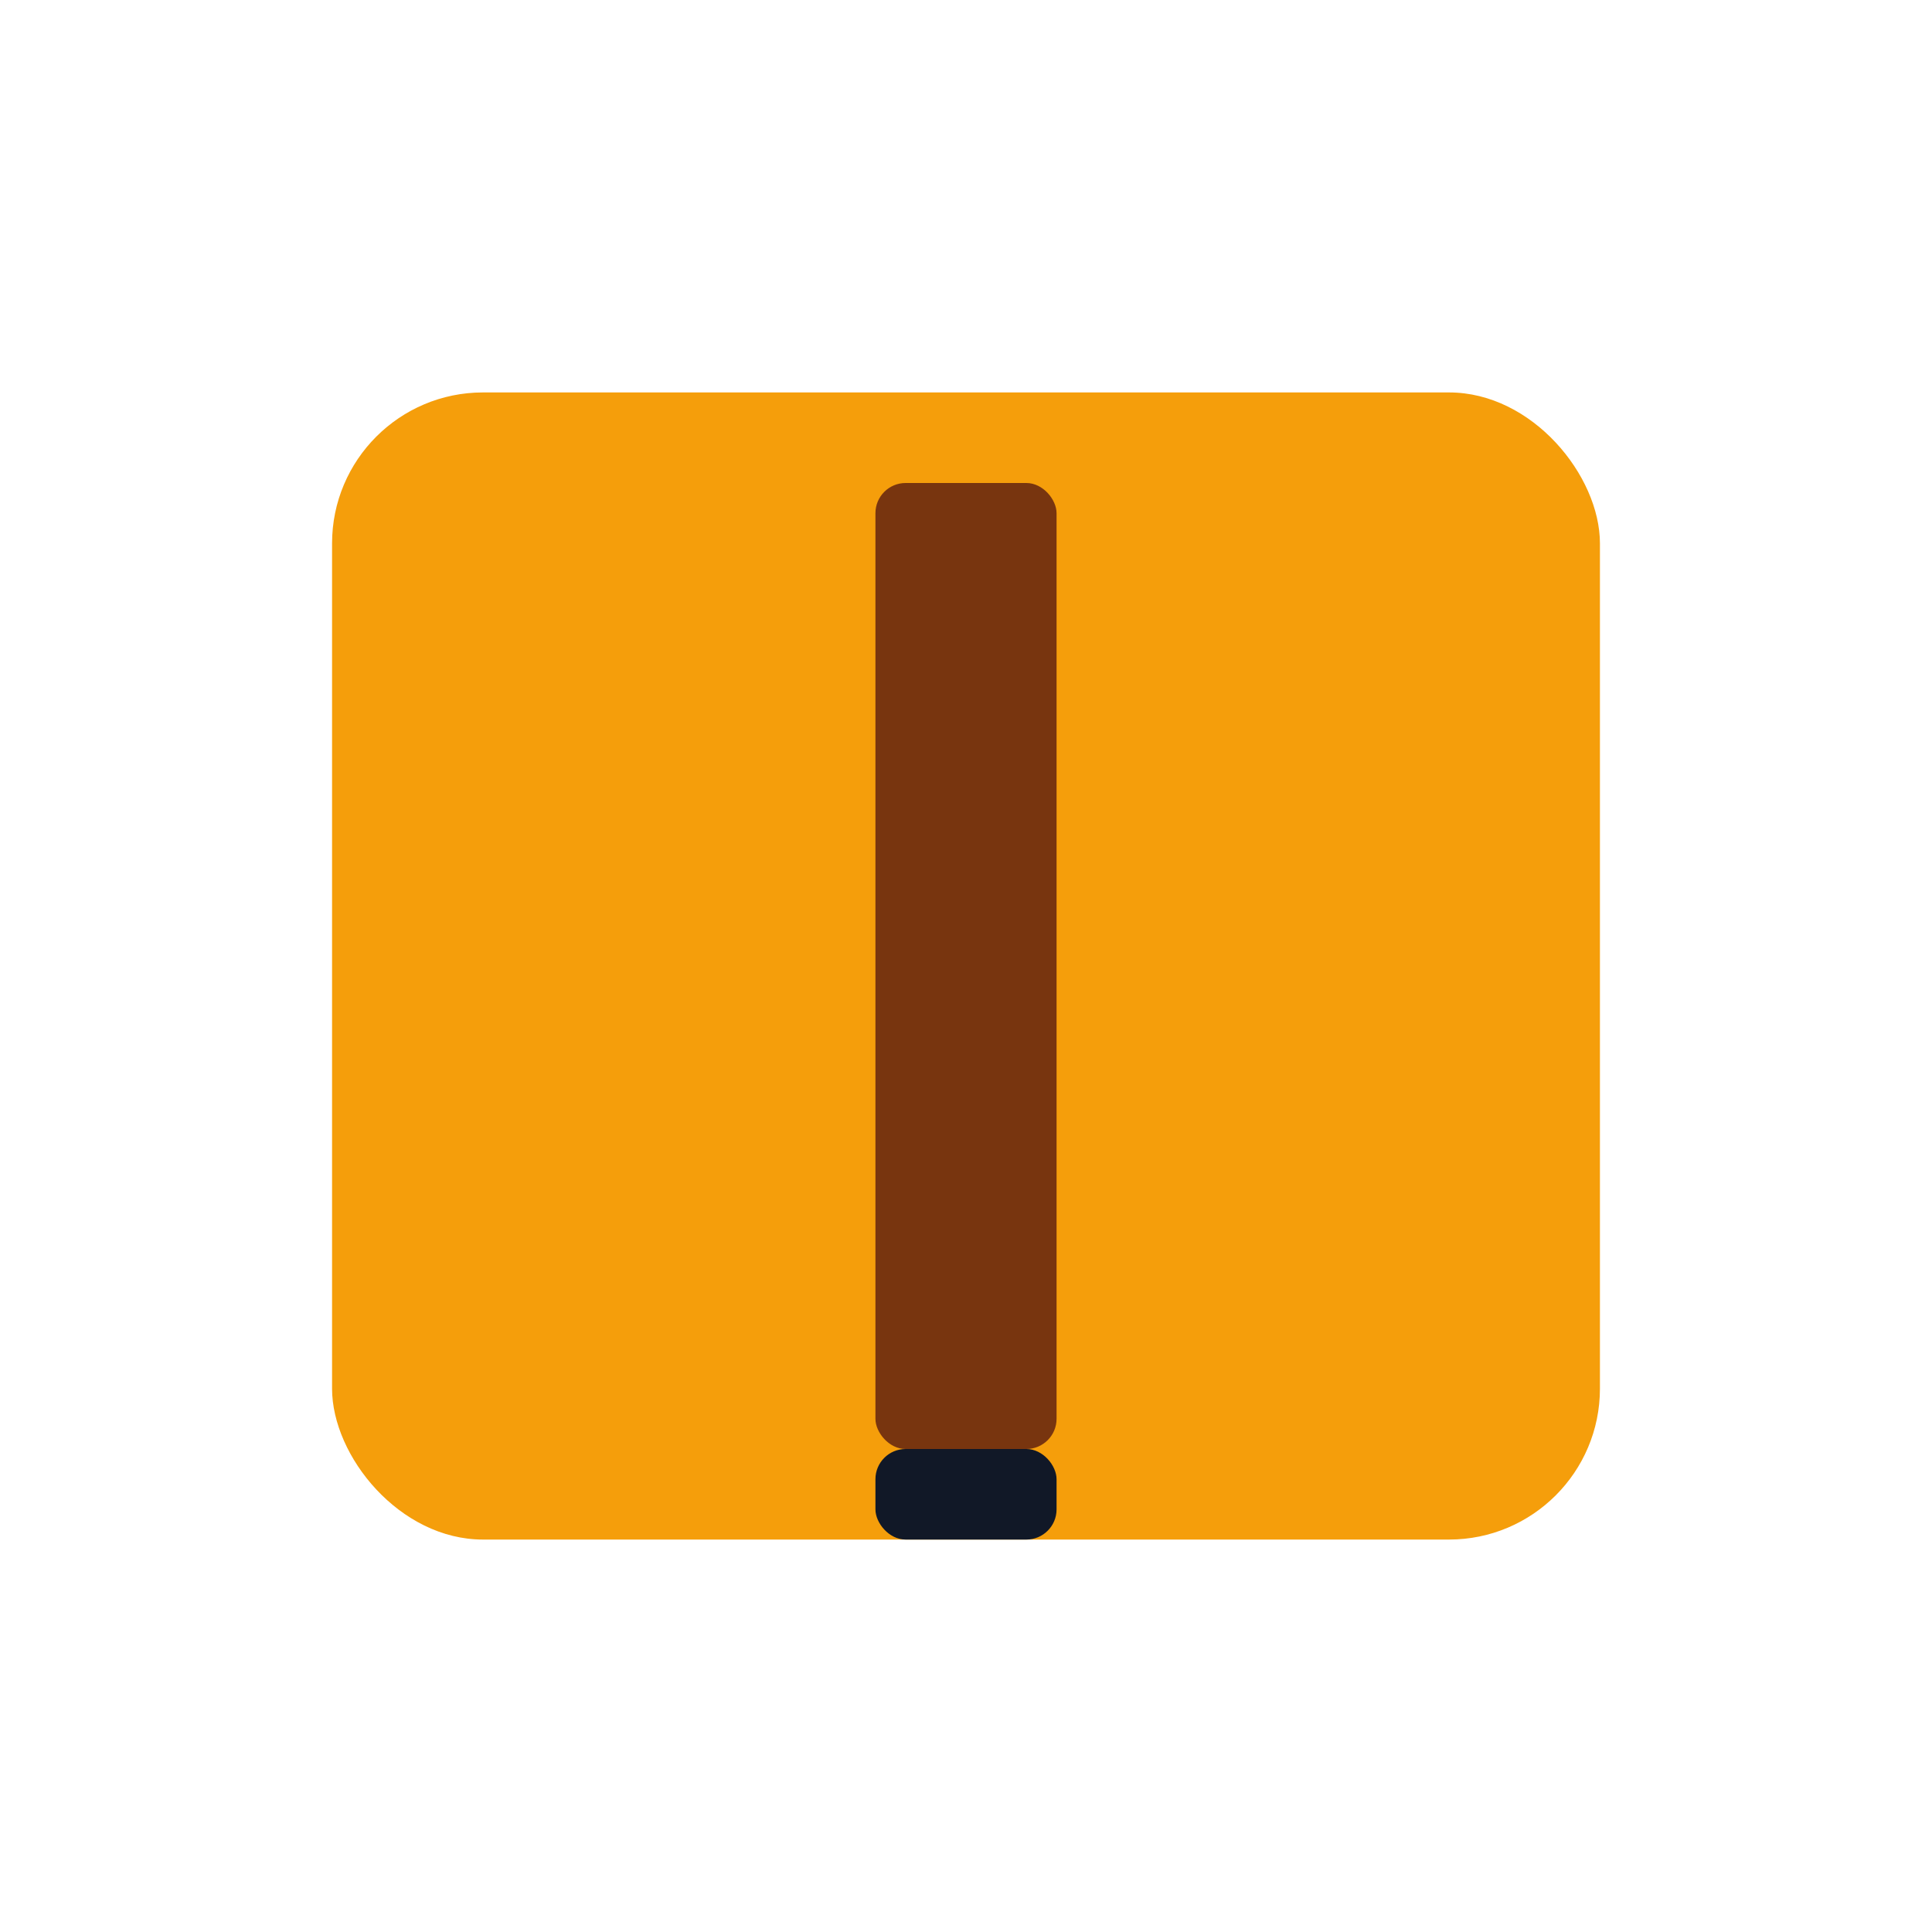 <svg xmlns="http://www.w3.org/2000/svg" width="128" height="128" viewBox="0 0 128 128">
  <rect width="128" height="128" rx="20" fill="none"/>
  <rect x="22" y="26" width="84" height="76" rx="10" fill="#f59e0b"/>
  <rect x="58" y="32" width="12" height="64" rx="2" fill="#78350f"/>
  <rect x="58" y="96" width="12" height="6" rx="2" fill="#111827"/>
</svg>

